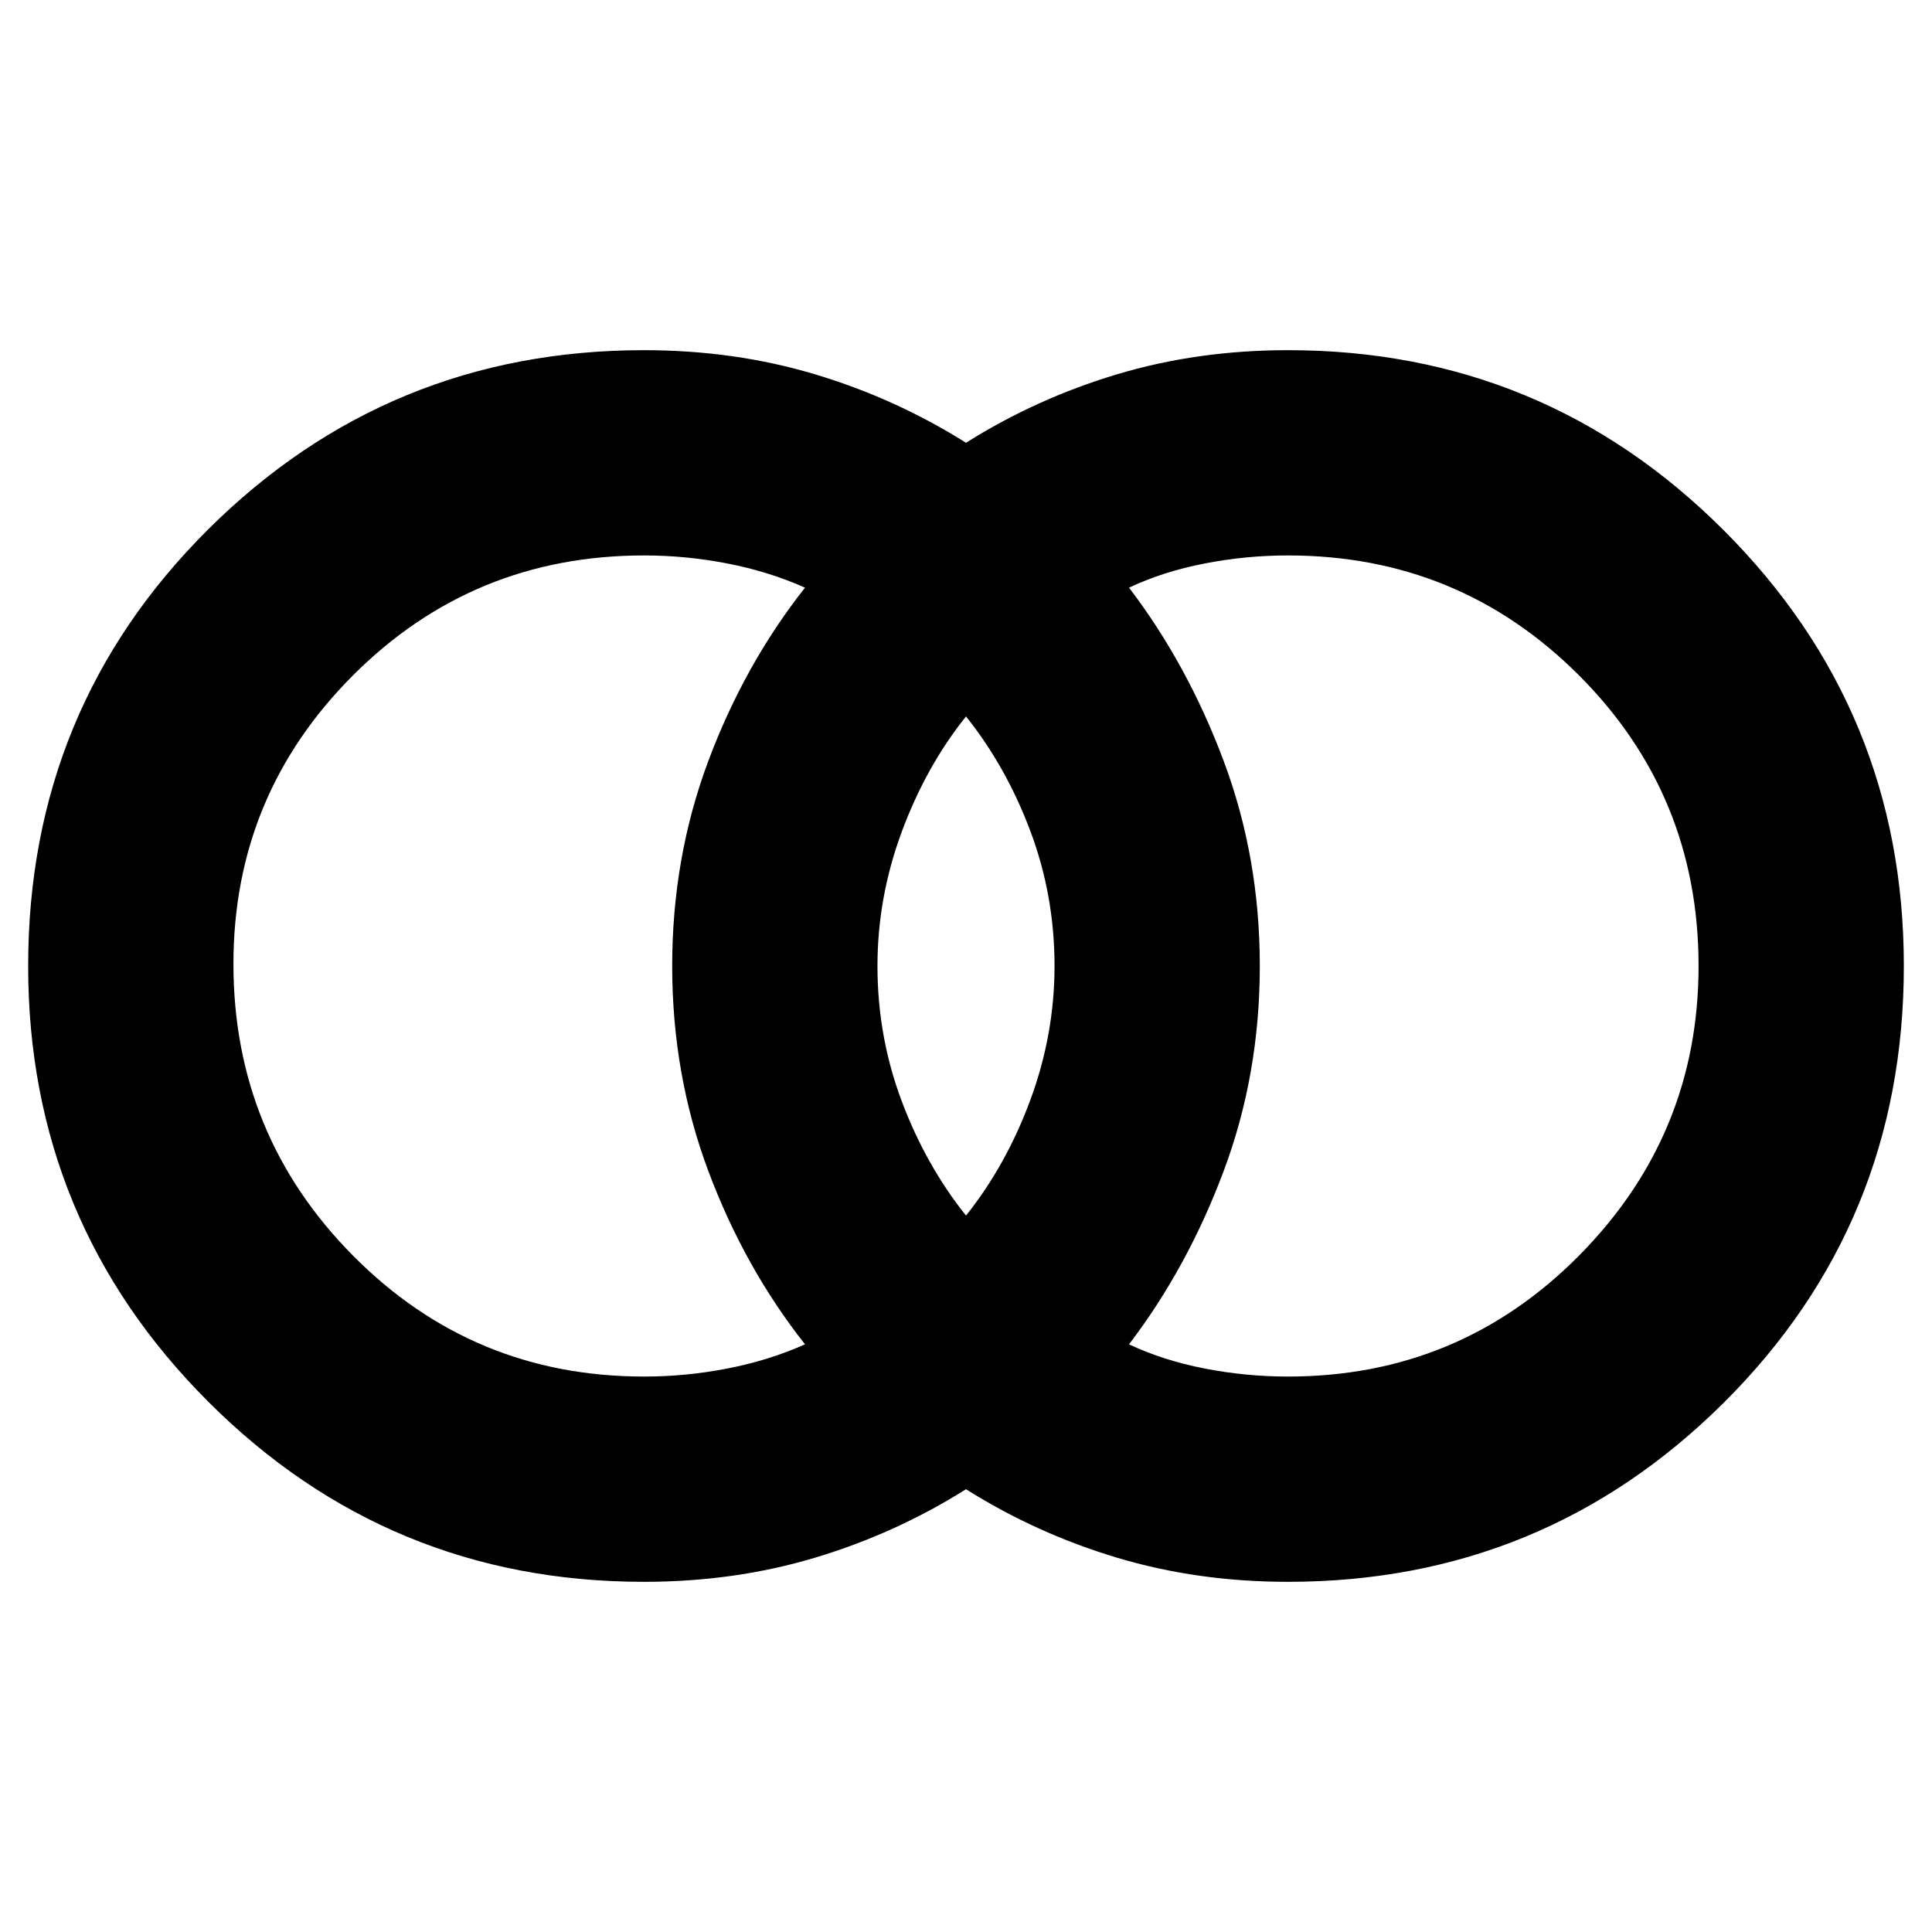 <svg xmlns="http://www.w3.org/2000/svg" height="40" width="40"><path d="M26.667 28.5q3.541 0 6.021-2.5 2.479-2.5 2.479-6 0-3.542-2.479-6.021-2.48-2.479-6.021-2.479-.875 0-1.729.167-.855.166-1.563.5 1.208 1.583 1.958 3.583t.75 4.25q0 2.25-.75 4.25t-1.958 3.583q.708.334 1.563.5.854.167 1.729.167ZM20 25.167q.833-1.042 1.333-2.396.5-1.354.5-2.771 0-1.458-.5-2.792-.5-1.333-1.333-2.375-.833 1.042-1.333 2.396-.5 1.354-.5 2.771 0 1.458.5 2.792.5 1.333 1.333 2.375ZM13.333 28.5q.875 0 1.729-.167.855-.166 1.605-.5-1.25-1.583-2-3.583t-.75-4.25q0-2.25.75-4.25t2-3.583q-.75-.334-1.605-.5-.854-.167-1.729-.167-3.541 0-6.021 2.479-2.479 2.479-2.479 5.979 0 3.542 2.479 6.042 2.48 2.5 6.021 2.5Zm0 4.25q-5.291 0-9.021-3.729Q.583 25.292.583 20q0-5.333 3.729-9.042 3.73-3.708 9.021-3.708 1.875 0 3.542.5 1.667.5 3.125 1.417 1.458-.917 3.125-1.417t3.542-.5q5.291 0 9.021 3.729 3.729 3.729 3.729 9.021 0 5.333-3.729 9.042-3.73 3.708-9.021 3.708-1.875 0-3.542-.5-1.667-.5-3.125-1.417-1.458.917-3.125 1.417t-3.542.5Z"/></svg>